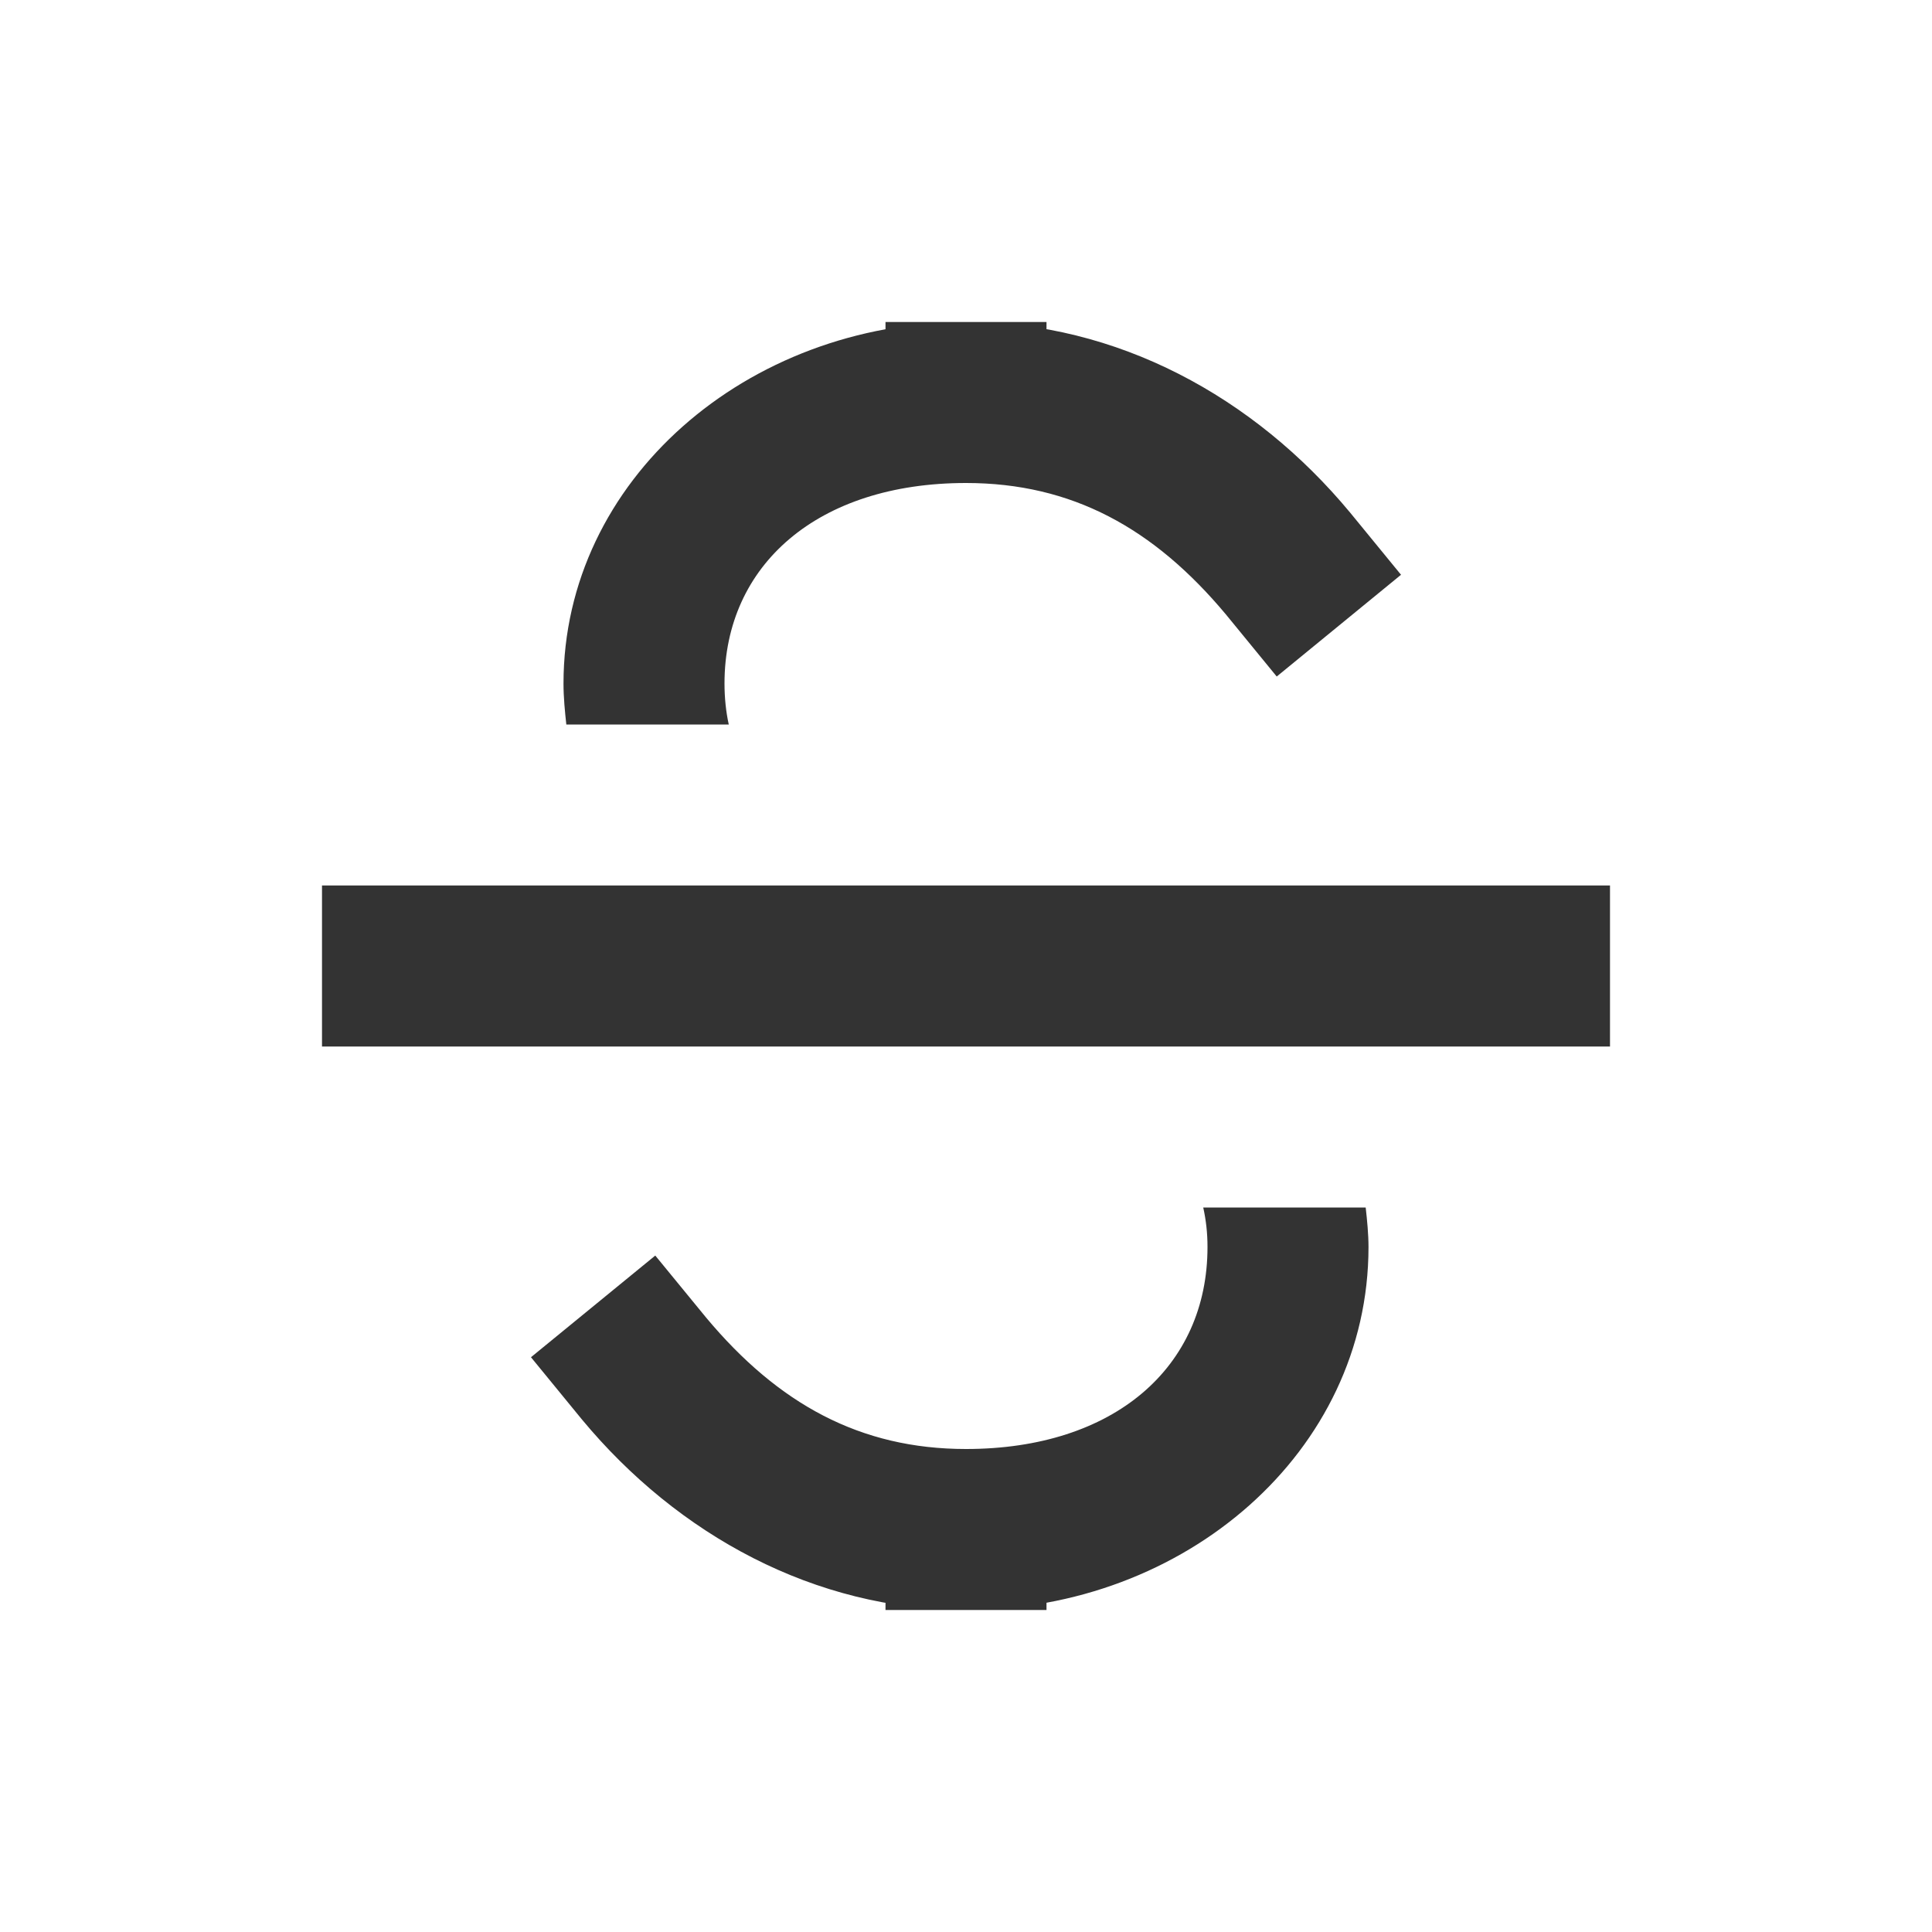 <svg width="24" height="24" viewBox="0 0 24 24" fill="none" xmlns="http://www.w3.org/2000/svg">
<path d="M7 8.491C7 8.667 7.018 8.842 7.035 9H9.053C9.018 8.842 9 8.667 9 8.491C9 7.018 10.158 6 12 6H13V4H12C9.281 4 7 5.965 7 8.491ZM11 20H12C14.719 20 17 18.035 17 15.491C17 15.333 16.983 15.158 16.965 15H14.947C14.982 15.158 15 15.316 15 15.491C15 16.983 13.842 18 12 18H11V20ZM16.772 6.368C15.579 4.93 13.877 4 12 4H11V6H12C13.316 6 14.333 6.561 15.228 7.632L15.86 8.404L17.404 7.14L16.772 6.368ZM7.228 17.632C8.421 19.07 10.123 20 12 20H13V18H12C10.684 18 9.667 17.439 8.772 16.368L8.14 15.597L6.596 16.86L7.228 17.632ZM20 11H4V13H20V11Z" fill="#333333"/>
</svg>
